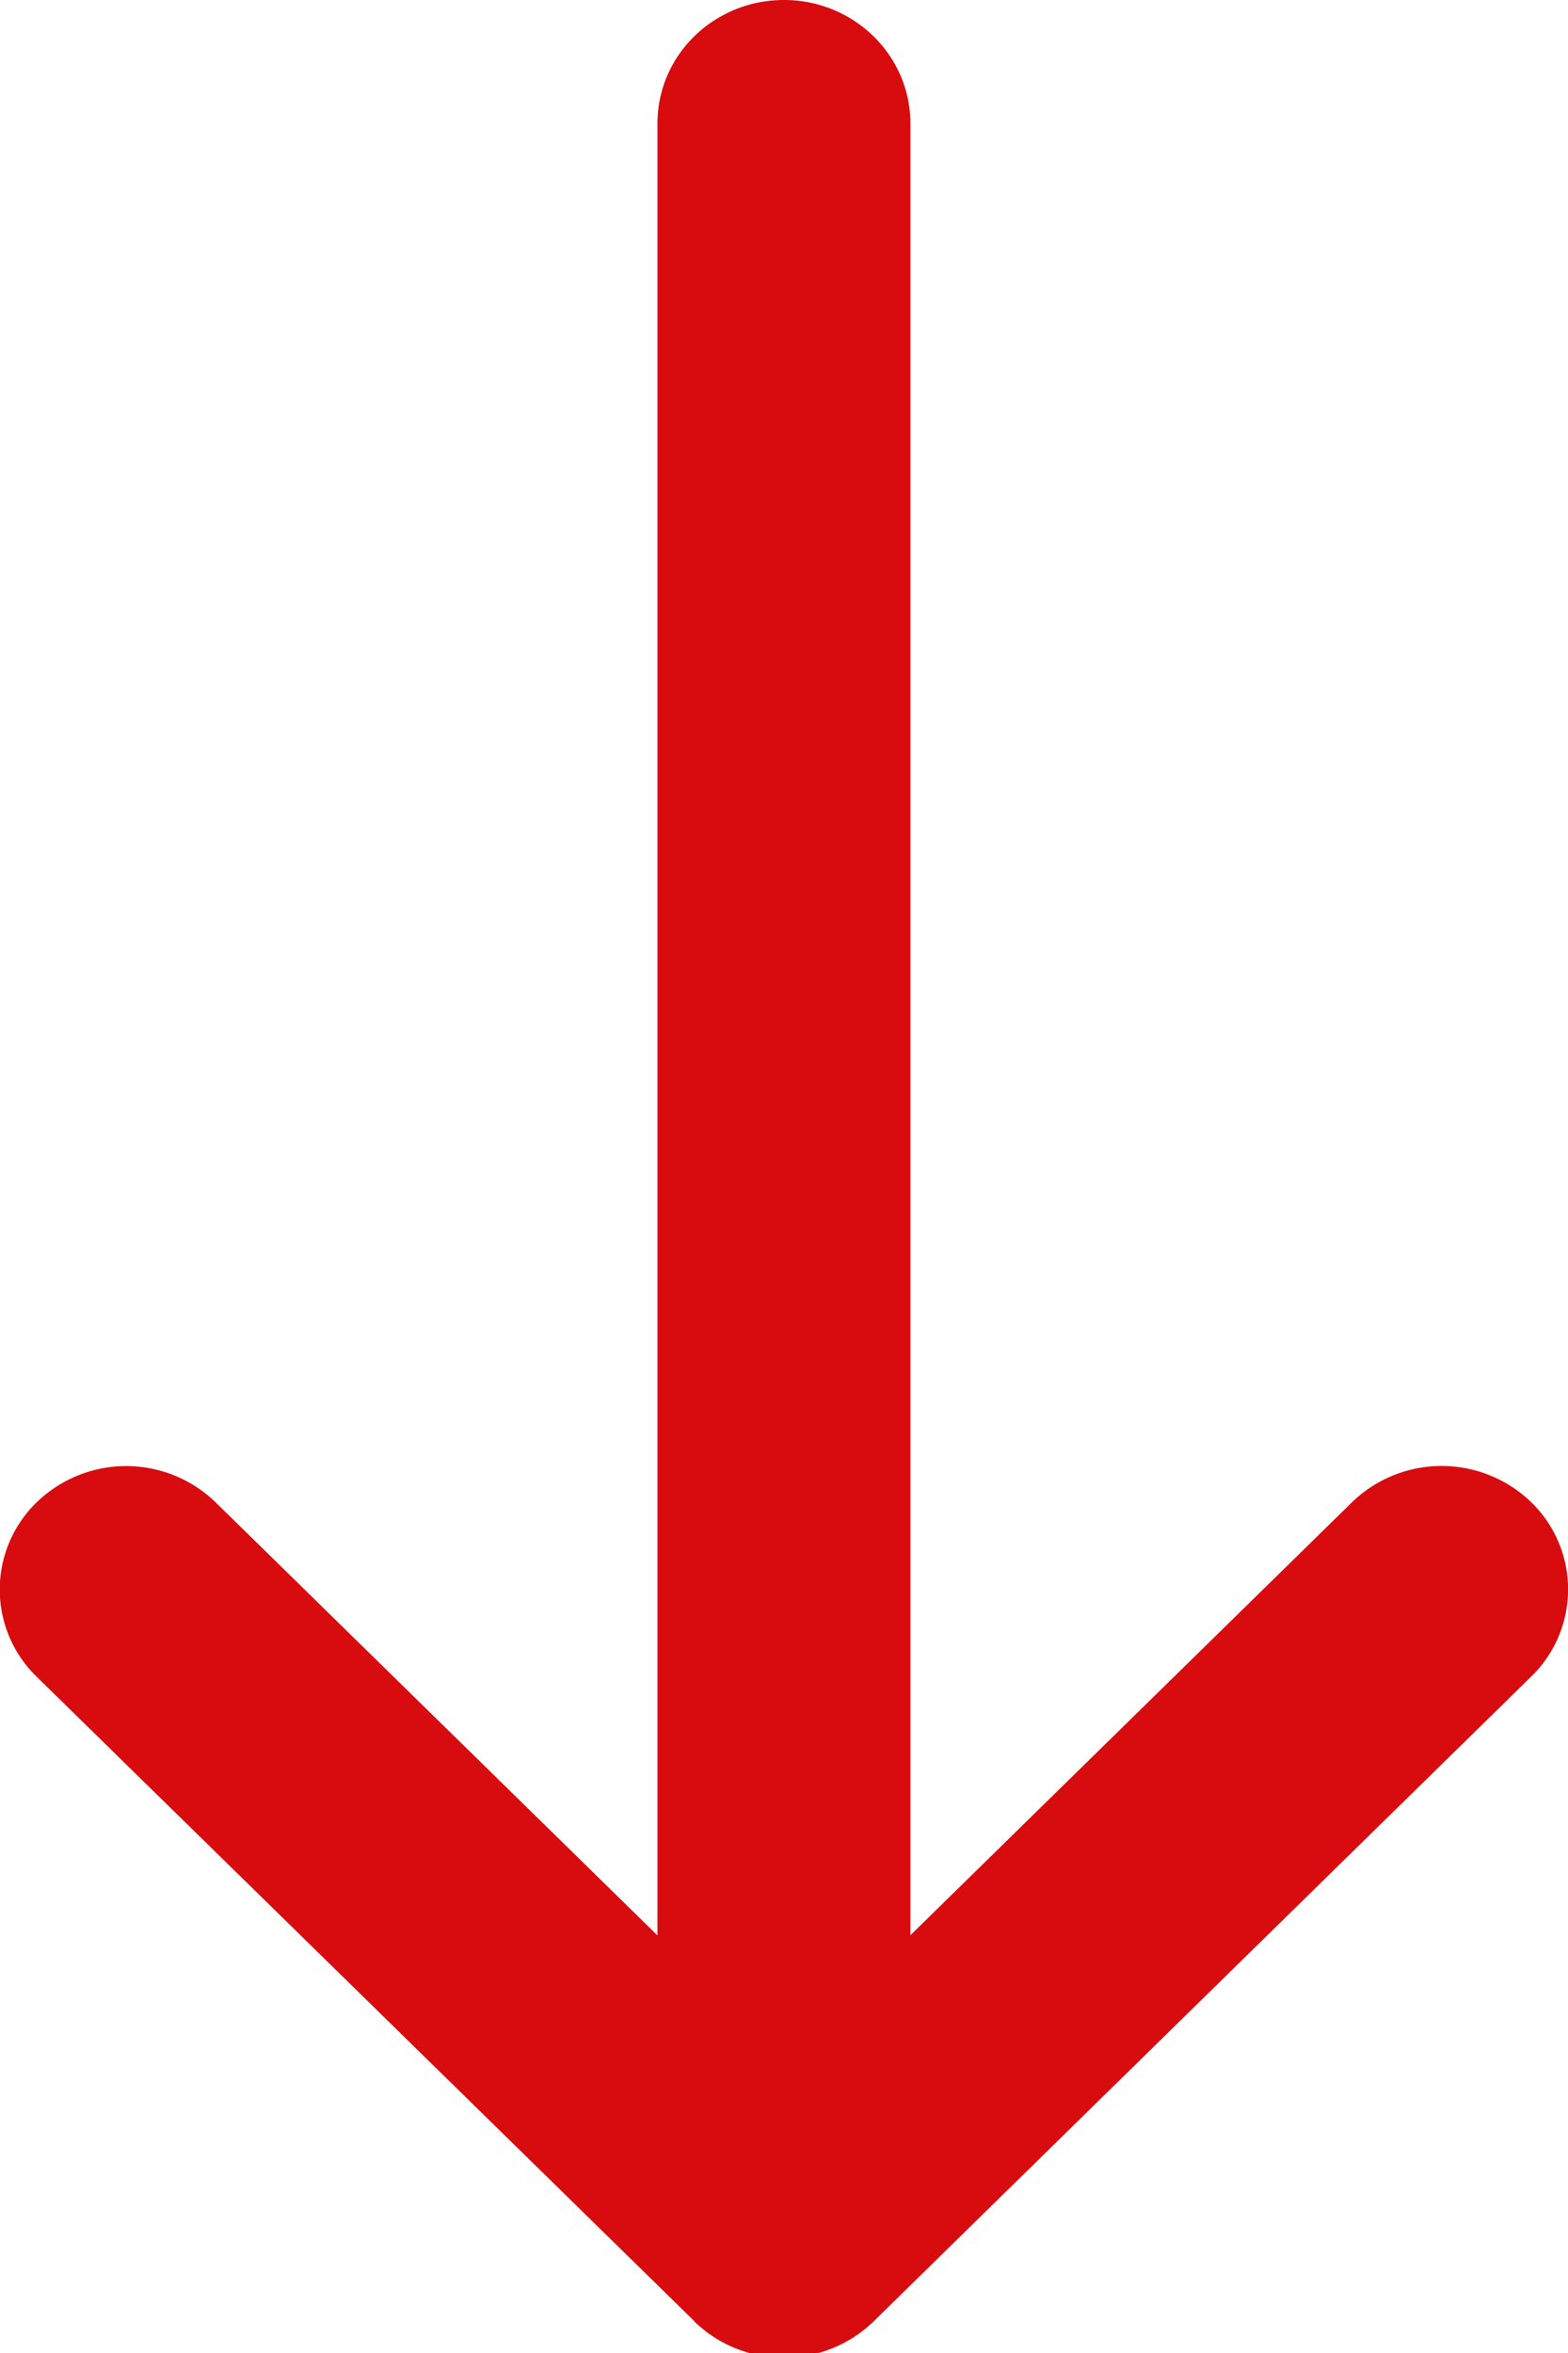 <svg xmlns="http://www.w3.org/2000/svg" width="10" height="15" viewBox="0 0 10 15"><g><g><path fill="#d80b0f" d="M4.429 14.8v-.002L.233 10.688a.774.774 0 0 1 .003-1.113.82.82 0 0 1 1.14.003l2.817 2.76V.787c0-.435.36-.787.807-.787.445 0 .806.352.806.787v11.55l2.816-2.76a.822.822 0 0 1 1.141-.003.774.774 0 0 1 .003 1.113l-4.195 4.112a.822.822 0 0 1-1.143 0z"/></g></g></svg>